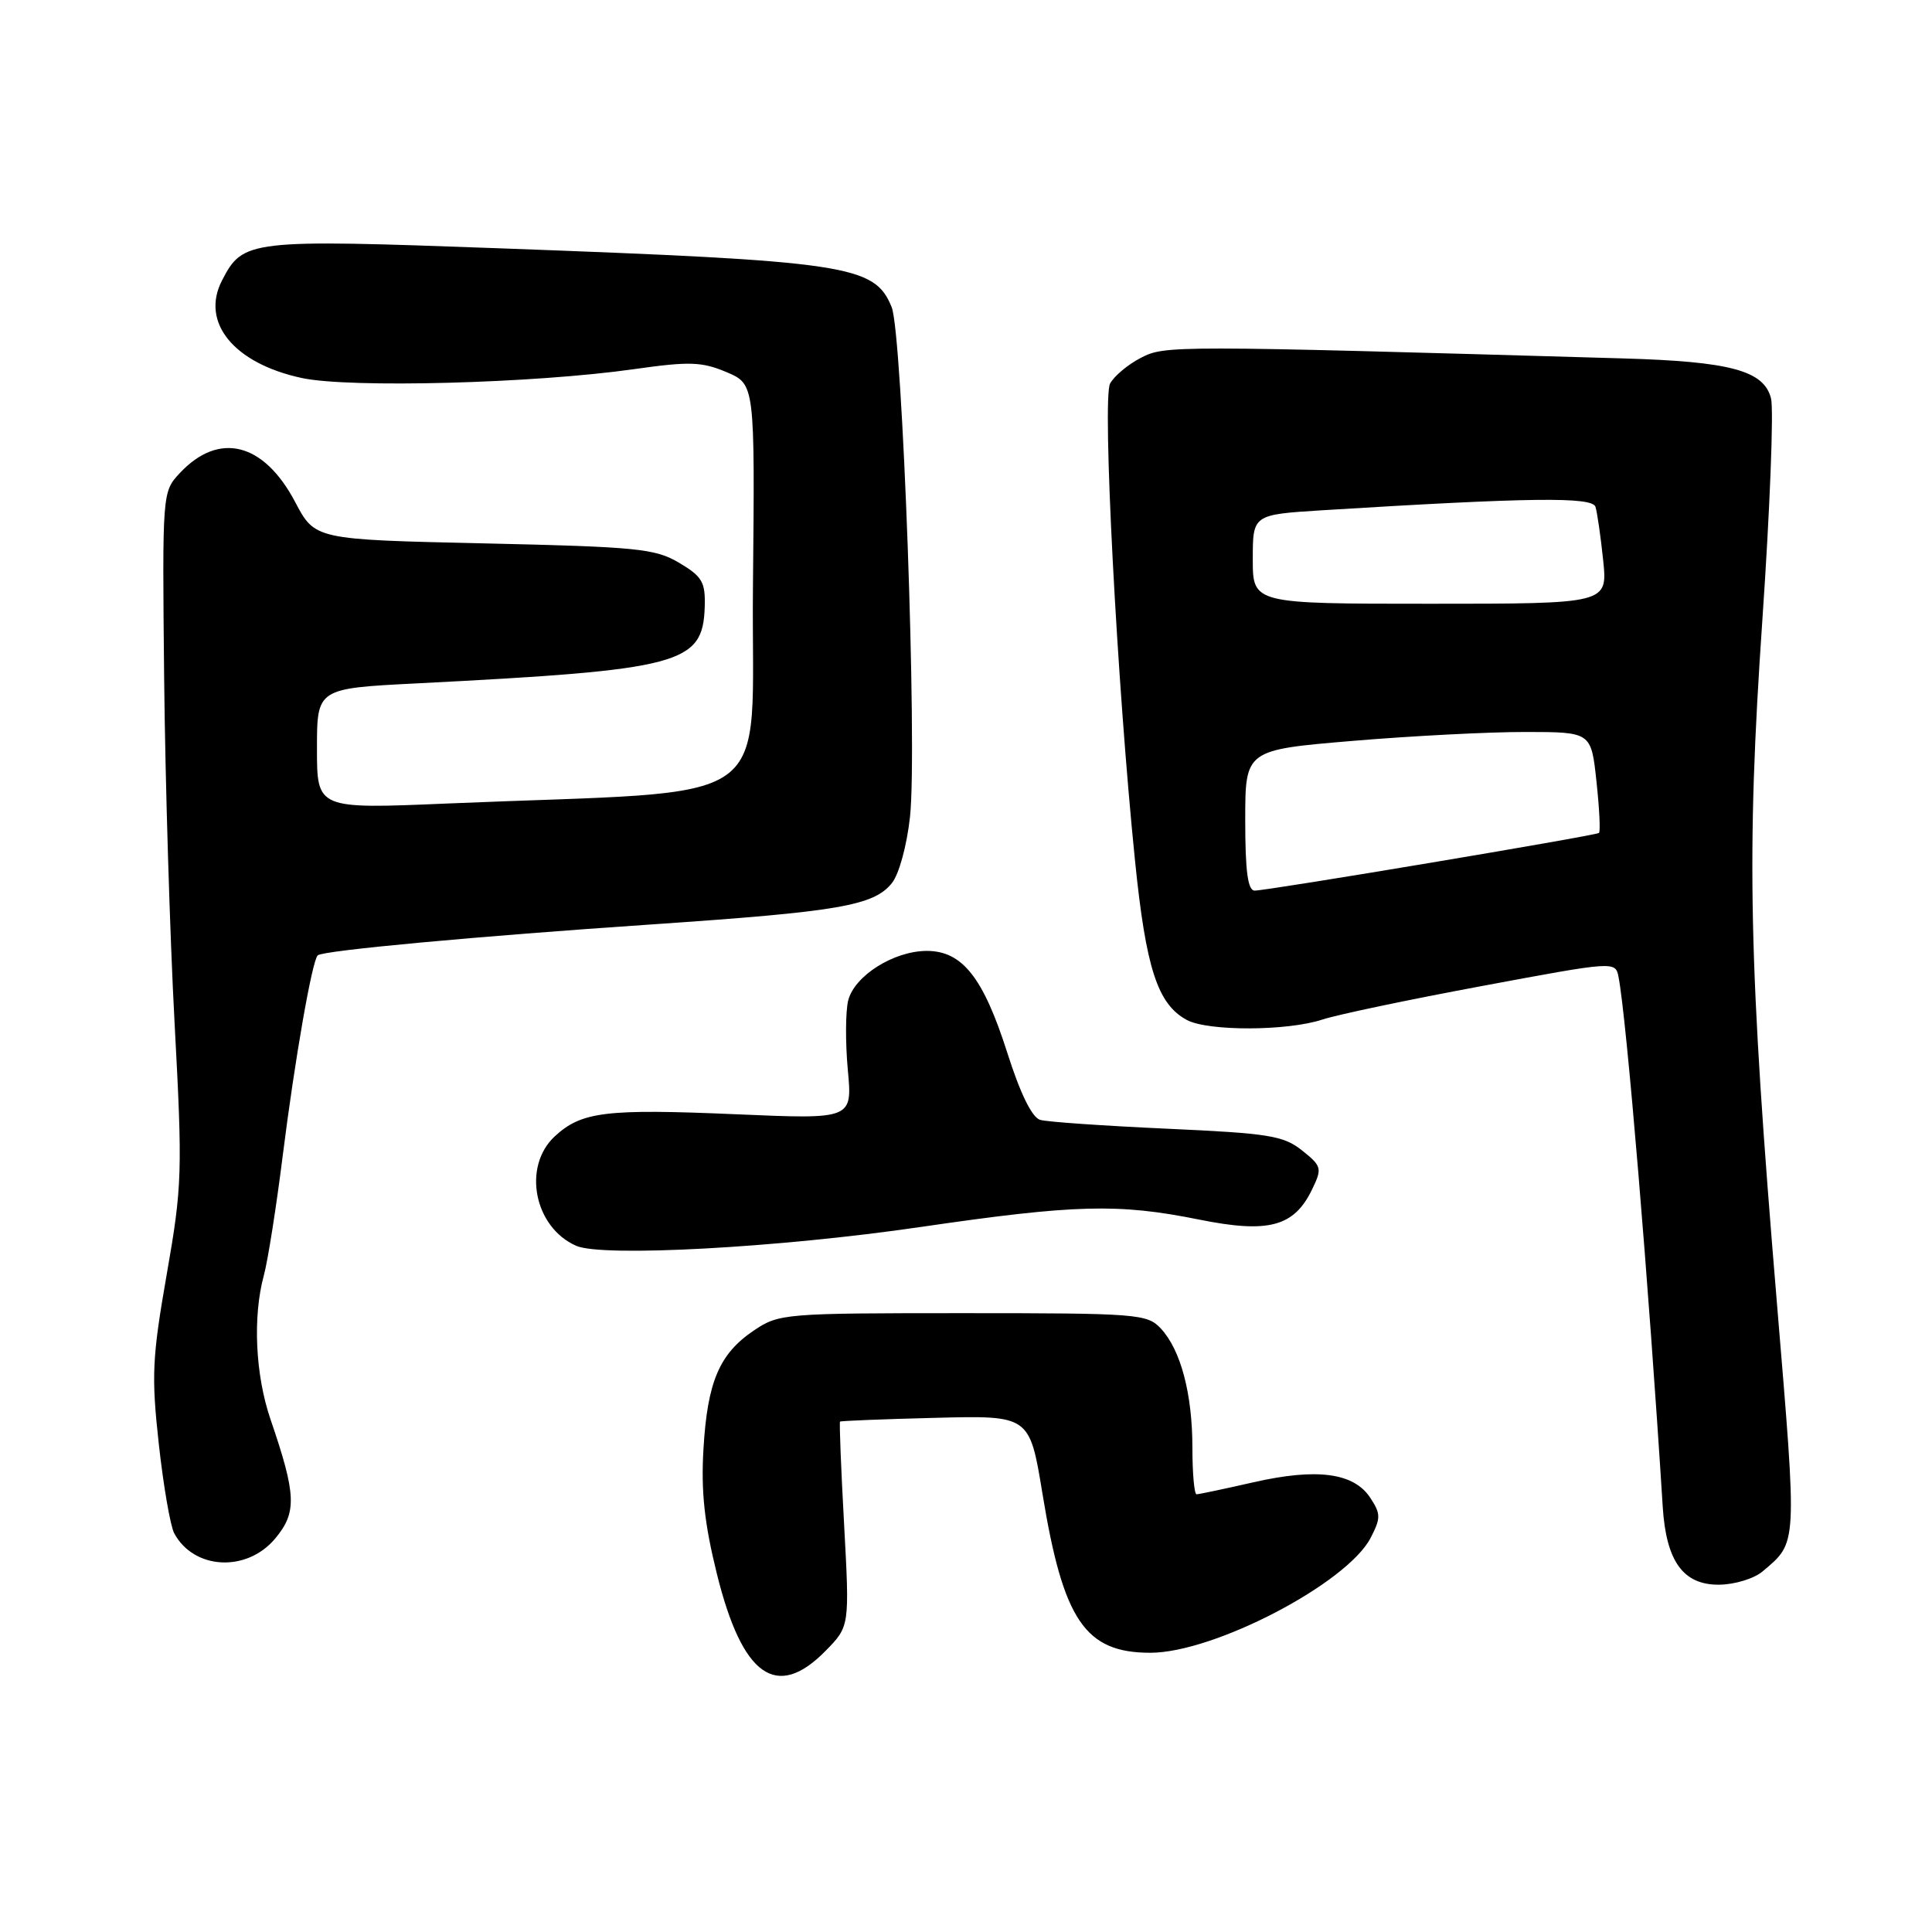 <?xml version="1.0" encoding="UTF-8" standalone="no"?>
<!DOCTYPE svg PUBLIC "-//W3C//DTD SVG 1.1//EN" "http://www.w3.org/Graphics/SVG/1.1/DTD/svg11.dtd" >
<svg xmlns="http://www.w3.org/2000/svg" xmlns:xlink="http://www.w3.org/1999/xlink" version="1.1" viewBox="0 0 256 256">
 <g >
 <path fill="currentColor"
d=" M 109.39 218.75 C 112.58 215.50 112.58 215.50 111.85 202.03 C 111.44 194.62 111.20 188.47 111.31 188.37 C 111.41 188.27 117.11 188.04 123.96 187.87 C 136.43 187.55 136.43 187.55 138.13 197.91 C 140.88 214.72 143.78 219.00 152.43 219.00 C 160.87 219.00 178.50 209.80 181.62 203.77 C 182.97 201.15 182.97 200.60 181.57 198.47 C 179.40 195.15 174.51 194.50 166.13 196.40 C 162.27 197.28 158.86 198.00 158.55 198.00 C 158.25 198.00 158.00 195.24 158.00 191.87 C 158.00 184.69 156.46 178.87 153.81 176.03 C 152.01 174.10 150.74 174.00 127.61 174.00 C 103.93 174.00 103.21 174.06 99.90 176.29 C 95.31 179.38 93.73 183.10 93.21 192.04 C 92.88 197.65 93.34 201.88 94.99 208.54 C 98.36 222.15 102.90 225.36 109.39 218.75 Z  M 233.54 208.23 C 238.20 204.29 238.15 205.11 235.47 172.90 C 231.69 127.58 231.39 113.27 233.52 82.18 C 234.53 67.50 235.04 54.28 234.67 52.79 C 233.73 49.10 229.30 47.90 215.00 47.49 C 155.10 45.76 154.36 45.76 151.16 47.42 C 149.45 48.30 147.62 49.84 147.09 50.83 C 146.03 52.82 148.00 90.52 150.40 114.09 C 151.85 128.35 153.39 133.06 157.26 135.15 C 160.07 136.66 170.56 136.63 175.21 135.10 C 177.13 134.46 186.66 132.46 196.38 130.65 C 213.96 127.37 214.05 127.36 214.46 129.43 C 215.52 134.83 218.47 170.13 220.32 199.66 C 220.78 206.89 223.03 210.01 227.77 209.98 C 229.82 209.97 232.42 209.18 233.54 208.23 Z  M 36.44 203.89 C 39.36 200.41 39.28 198.11 35.85 188.09 C 33.83 182.19 33.47 174.48 34.96 169.00 C 35.49 167.07 36.62 159.88 37.48 153.00 C 39.07 140.37 41.35 127.30 42.10 126.59 C 42.76 125.95 63.04 124.07 86.50 122.48 C 111.14 120.80 115.76 120.01 118.17 117.03 C 119.12 115.86 120.16 112.06 120.58 108.24 C 121.57 99.14 119.59 44.27 118.15 40.70 C 115.89 35.12 112.43 34.60 66.13 32.90 C 32.95 31.69 32.20 31.77 29.42 37.16 C 26.54 42.72 30.99 48.16 40.00 50.09 C 46.36 51.45 70.76 50.80 84.05 48.91 C 91.37 47.87 93.00 47.93 96.27 49.31 C 100.03 50.91 100.03 50.91 99.77 77.71 C 99.47 107.89 104.14 104.57 59.25 106.47 C 42.00 107.20 42.00 107.20 42.00 99.21 C 42.00 91.22 42.00 91.22 55.25 90.55 C 90.27 88.76 93.13 88.00 93.38 80.43 C 93.48 77.13 93.06 76.40 90.00 74.58 C 86.81 72.69 84.49 72.46 64.12 72.00 C 41.73 71.50 41.73 71.50 39.10 66.50 C 34.94 58.63 29.02 57.15 23.84 62.67 C 21.50 65.18 21.50 65.19 21.75 89.84 C 21.89 103.40 22.51 123.95 23.13 135.50 C 24.20 155.39 24.14 157.15 22.09 168.87 C 20.16 179.91 20.05 182.33 21.04 191.32 C 21.65 196.87 22.57 202.19 23.08 203.16 C 25.67 207.99 32.66 208.38 36.44 203.89 Z  M 122.00 162.58 C 142.49 159.59 148.17 159.44 158.89 161.60 C 168.11 163.46 171.49 162.55 173.88 157.56 C 175.21 154.80 175.13 154.52 172.53 152.44 C 170.07 150.48 168.14 150.17 154.64 149.56 C 146.31 149.18 138.75 148.66 137.83 148.39 C 136.75 148.08 135.19 144.91 133.47 139.49 C 130.29 129.52 127.51 126.00 122.80 126.00 C 118.42 126.01 113.21 129.30 112.39 132.57 C 112.03 134.02 112.01 138.16 112.34 141.76 C 112.95 148.31 112.95 148.31 97.63 147.65 C 80.27 146.90 77.06 147.29 73.51 150.57 C 69.19 154.58 70.77 162.64 76.36 165.08 C 79.85 166.60 103.22 165.33 122.00 162.58 Z  M 165.00 108.68 C 165.00 99.37 165.00 99.37 179.25 98.17 C 187.09 97.51 197.40 96.98 202.17 96.99 C 210.84 97.00 210.84 97.00 211.54 103.55 C 211.93 107.15 212.08 110.21 211.87 110.37 C 211.37 110.74 167.84 118.03 166.25 118.01 C 165.34 118.00 165.00 115.46 165.00 108.68 Z  M 166.00 74.09 C 166.00 68.19 166.00 68.19 175.25 67.61 C 202.79 65.91 210.99 65.81 211.41 67.16 C 211.64 67.90 212.10 71.09 212.43 74.25 C 213.02 80.00 213.02 80.00 189.51 80.00 C 166.00 80.00 166.00 80.00 166.00 74.09 Z "/>
</g>
</svg>